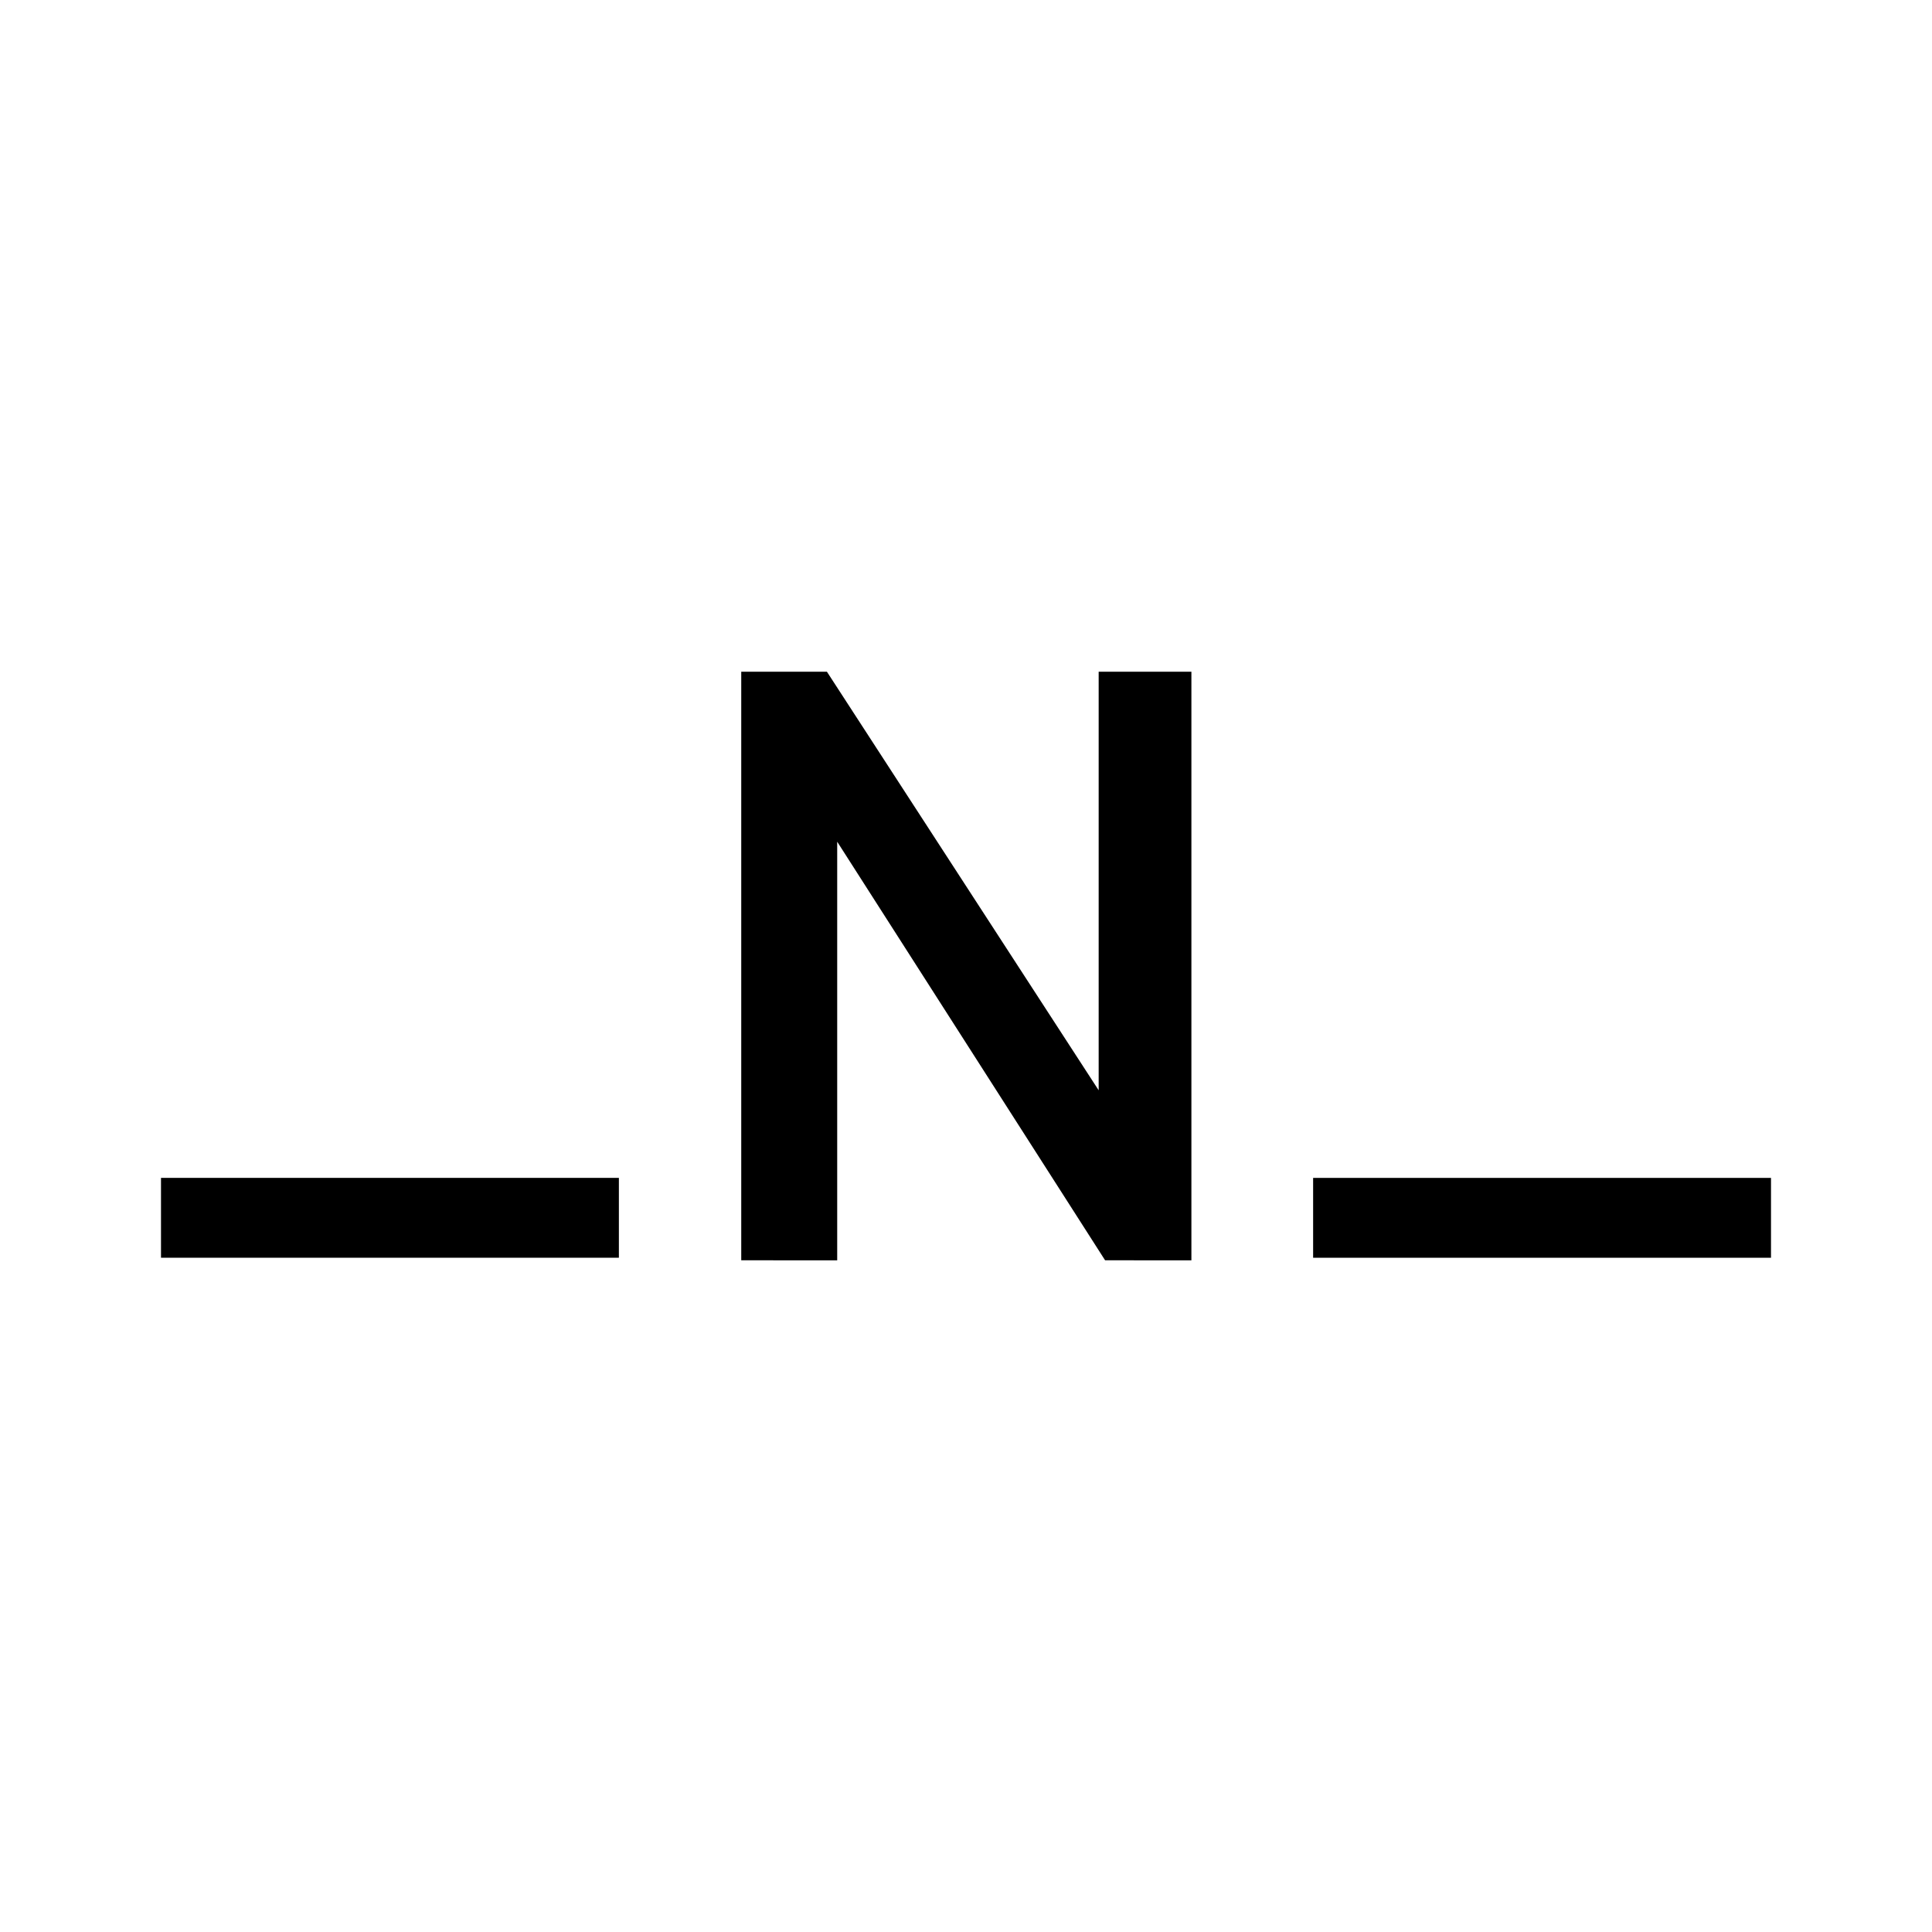 <svg id="Layer_1" data-name="Layer 1" xmlns="http://www.w3.org/2000/svg" viewBox="0 0 30 30"><title>30</title><path d="M20.67,18.58h6.55v.67H20.67Z"/><path d="M27.5,19.53H20.39V18.29H27.5ZM21,19h6v-.11H21Z"/><path d="M2.79,18.58H9.33v.67H2.79Z"/><path d="M9.61,19.53H2.5V18.29H9.61ZM3.07,19h6v-.11h-6Z"/><path d="M11.51,10.43h1.33l4.22,6.5h0v-6.5H18.5v9.14H17.16L13,13.07h0v6.5H11.51Z"/></svg>